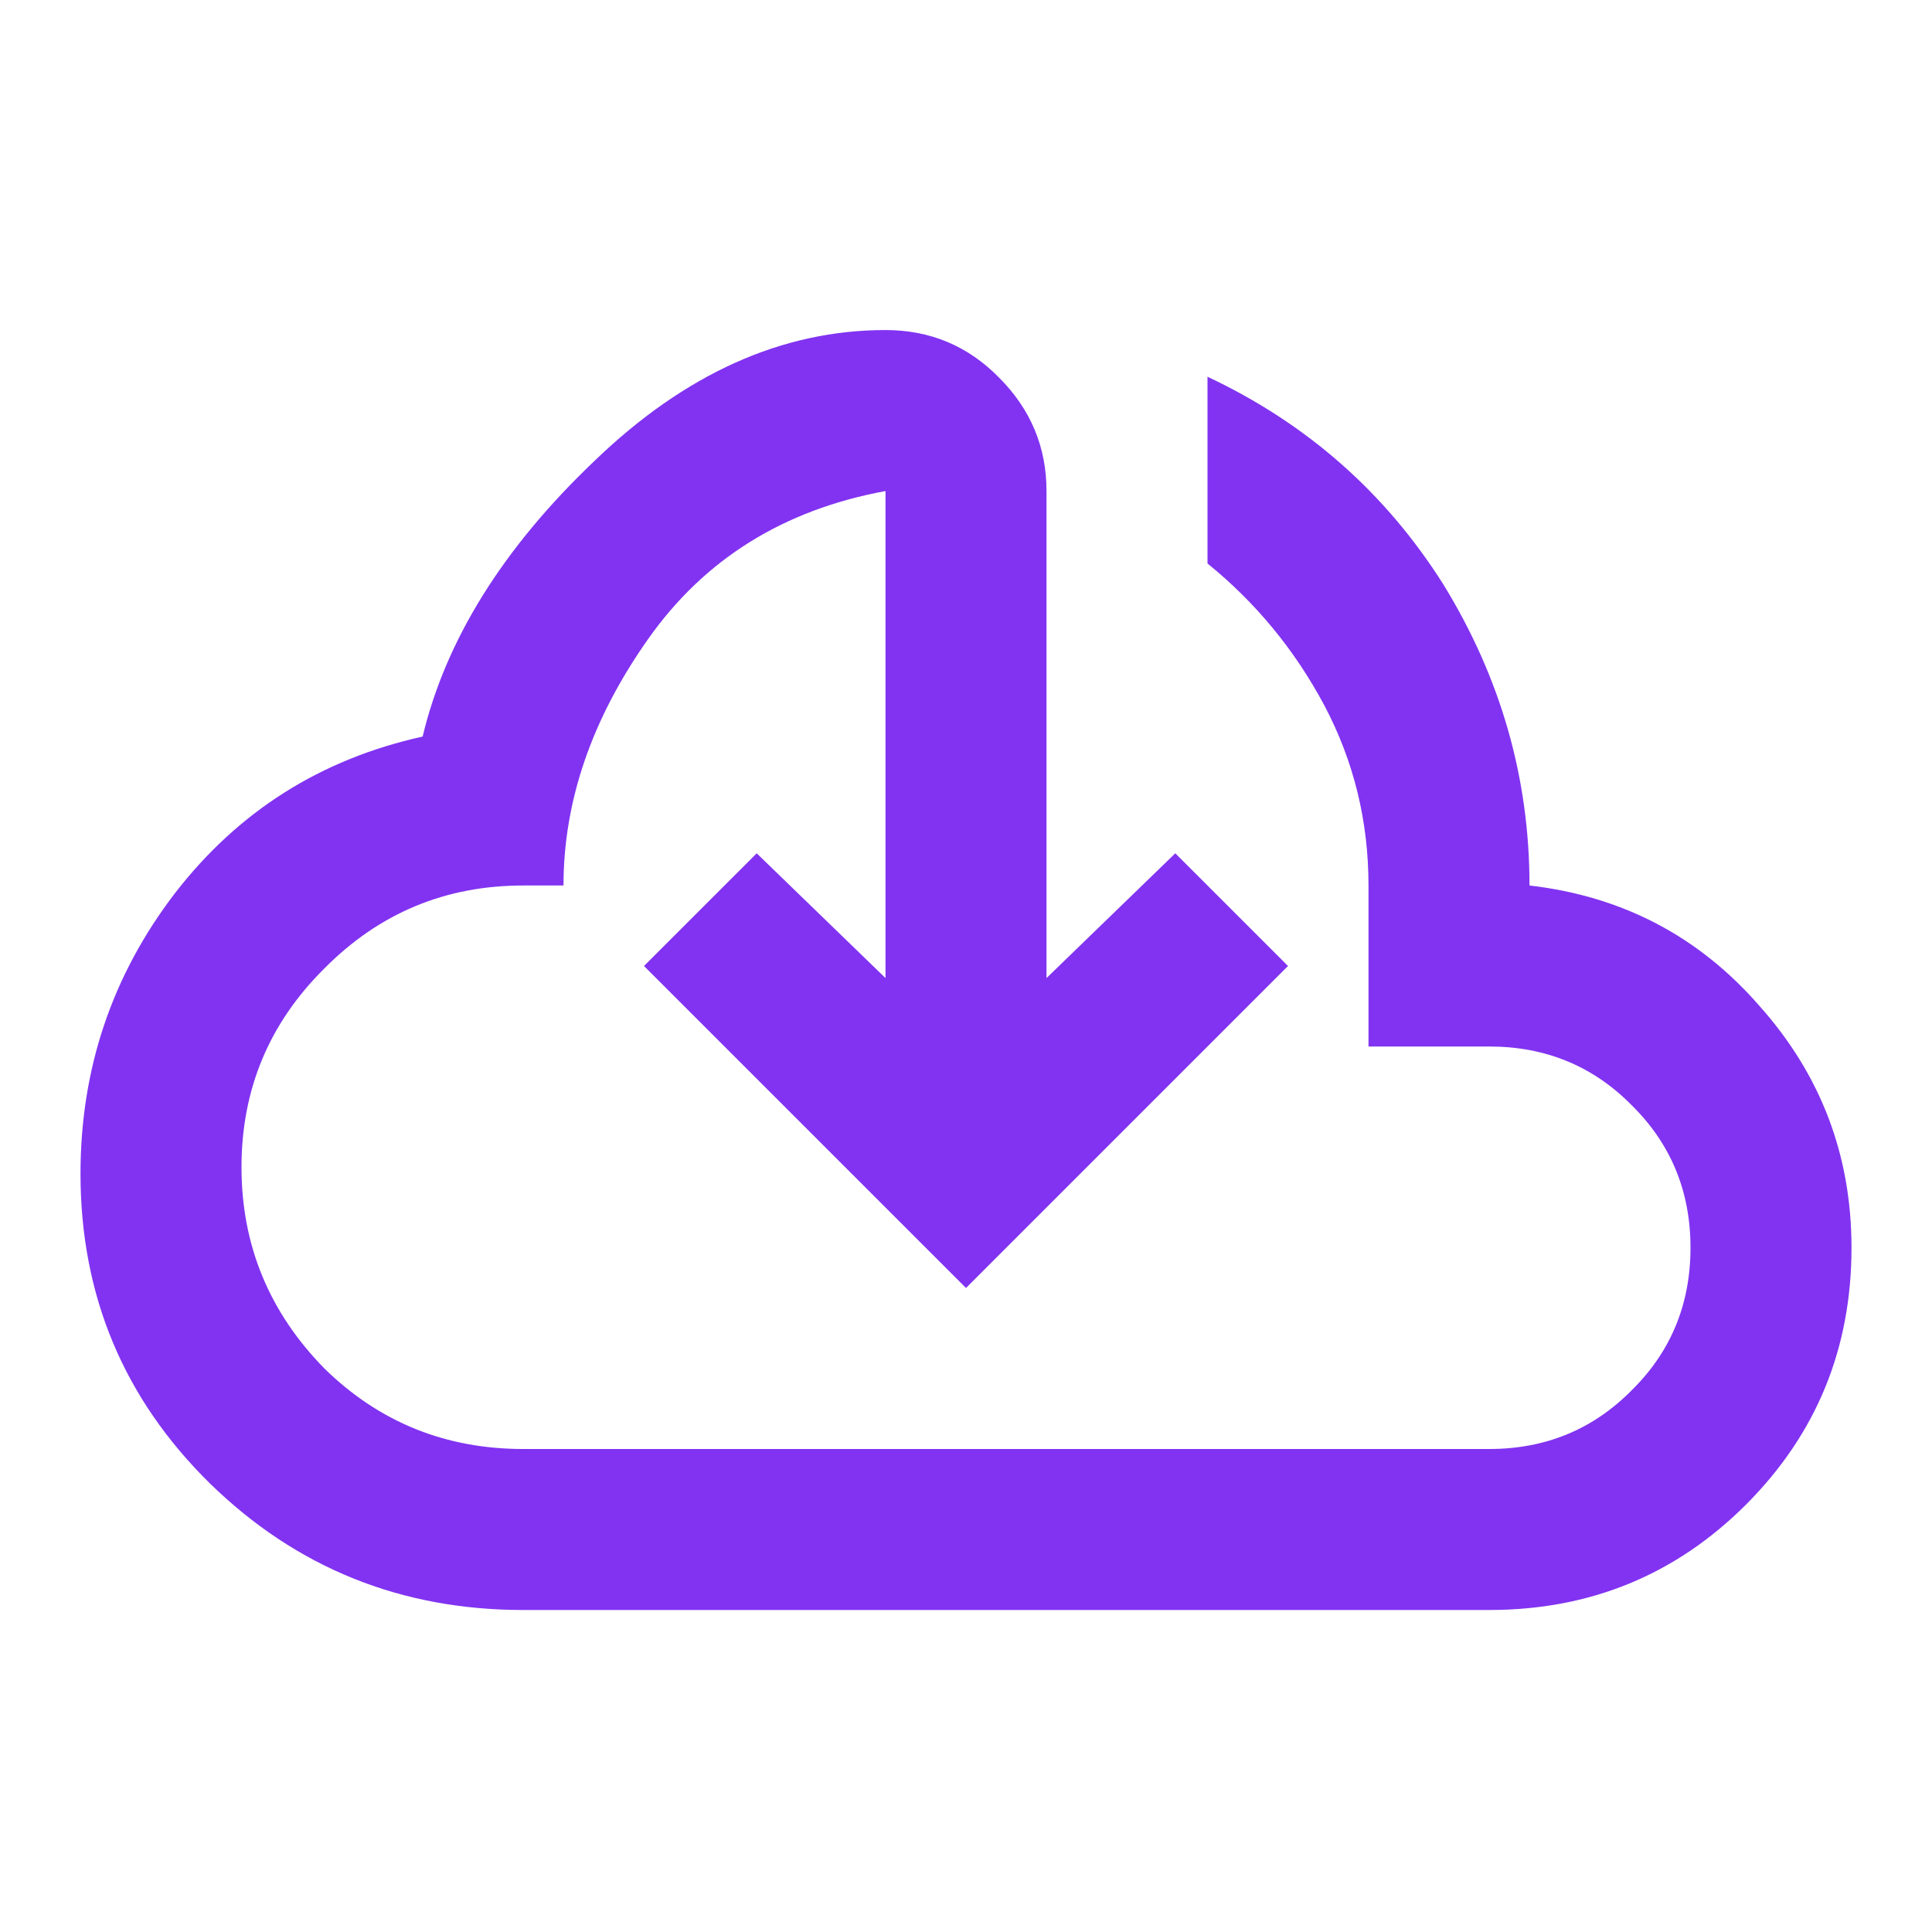 <svg width="24" height="24" viewBox="0 0 24 24" fill="none" xmlns="http://www.w3.org/2000/svg">
<path d="M6.5 20C4.98 20 3.683 19.476 2.61 18.43C1.537 17.376 1 16.093 1 14.58C1 13.28 1.39 12.12 2.17 11.1C2.957 10.08 3.983 9.43 5.25 9.15C5.537 7.95 6.247 6.81 7.38 5.73C8.507 4.643 9.713 4.1 11 4.1C11.553 4.1 12.023 4.296 12.41 4.69C12.803 5.083 13 5.553 13 6.1V12.15L14.6 10.6L16 12L12 16L8 12L9.4 10.6L11 12.15V6.1C9.733 6.333 8.75 6.946 8.05 7.94C7.35 8.933 7 9.953 7 11H6.5C5.533 11 4.71 11.343 4.03 12.03C3.343 12.71 3 13.533 3 14.5C3 15.466 3.343 16.3 4.03 17C4.71 17.666 5.533 18 6.5 18H18.5C19.2 18 19.79 17.756 20.27 17.27C20.757 16.79 21 16.2 21 15.5C21 14.8 20.757 14.21 20.27 13.73C19.79 13.243 19.2 13 18.5 13H17V11C17 10.2 16.817 9.453 16.45 8.76C16.083 8.073 15.6 7.486 15 7V4.68C16.233 5.26 17.21 6.12 17.93 7.26C18.643 8.42 19 9.666 19 11C20.153 11.133 21.107 11.633 21.86 12.5C22.62 13.353 23 14.353 23 15.5C23 16.753 22.563 17.816 21.69 18.69C20.817 19.563 19.753 20 18.5 20" fill="#8133F1"/>
</svg>

